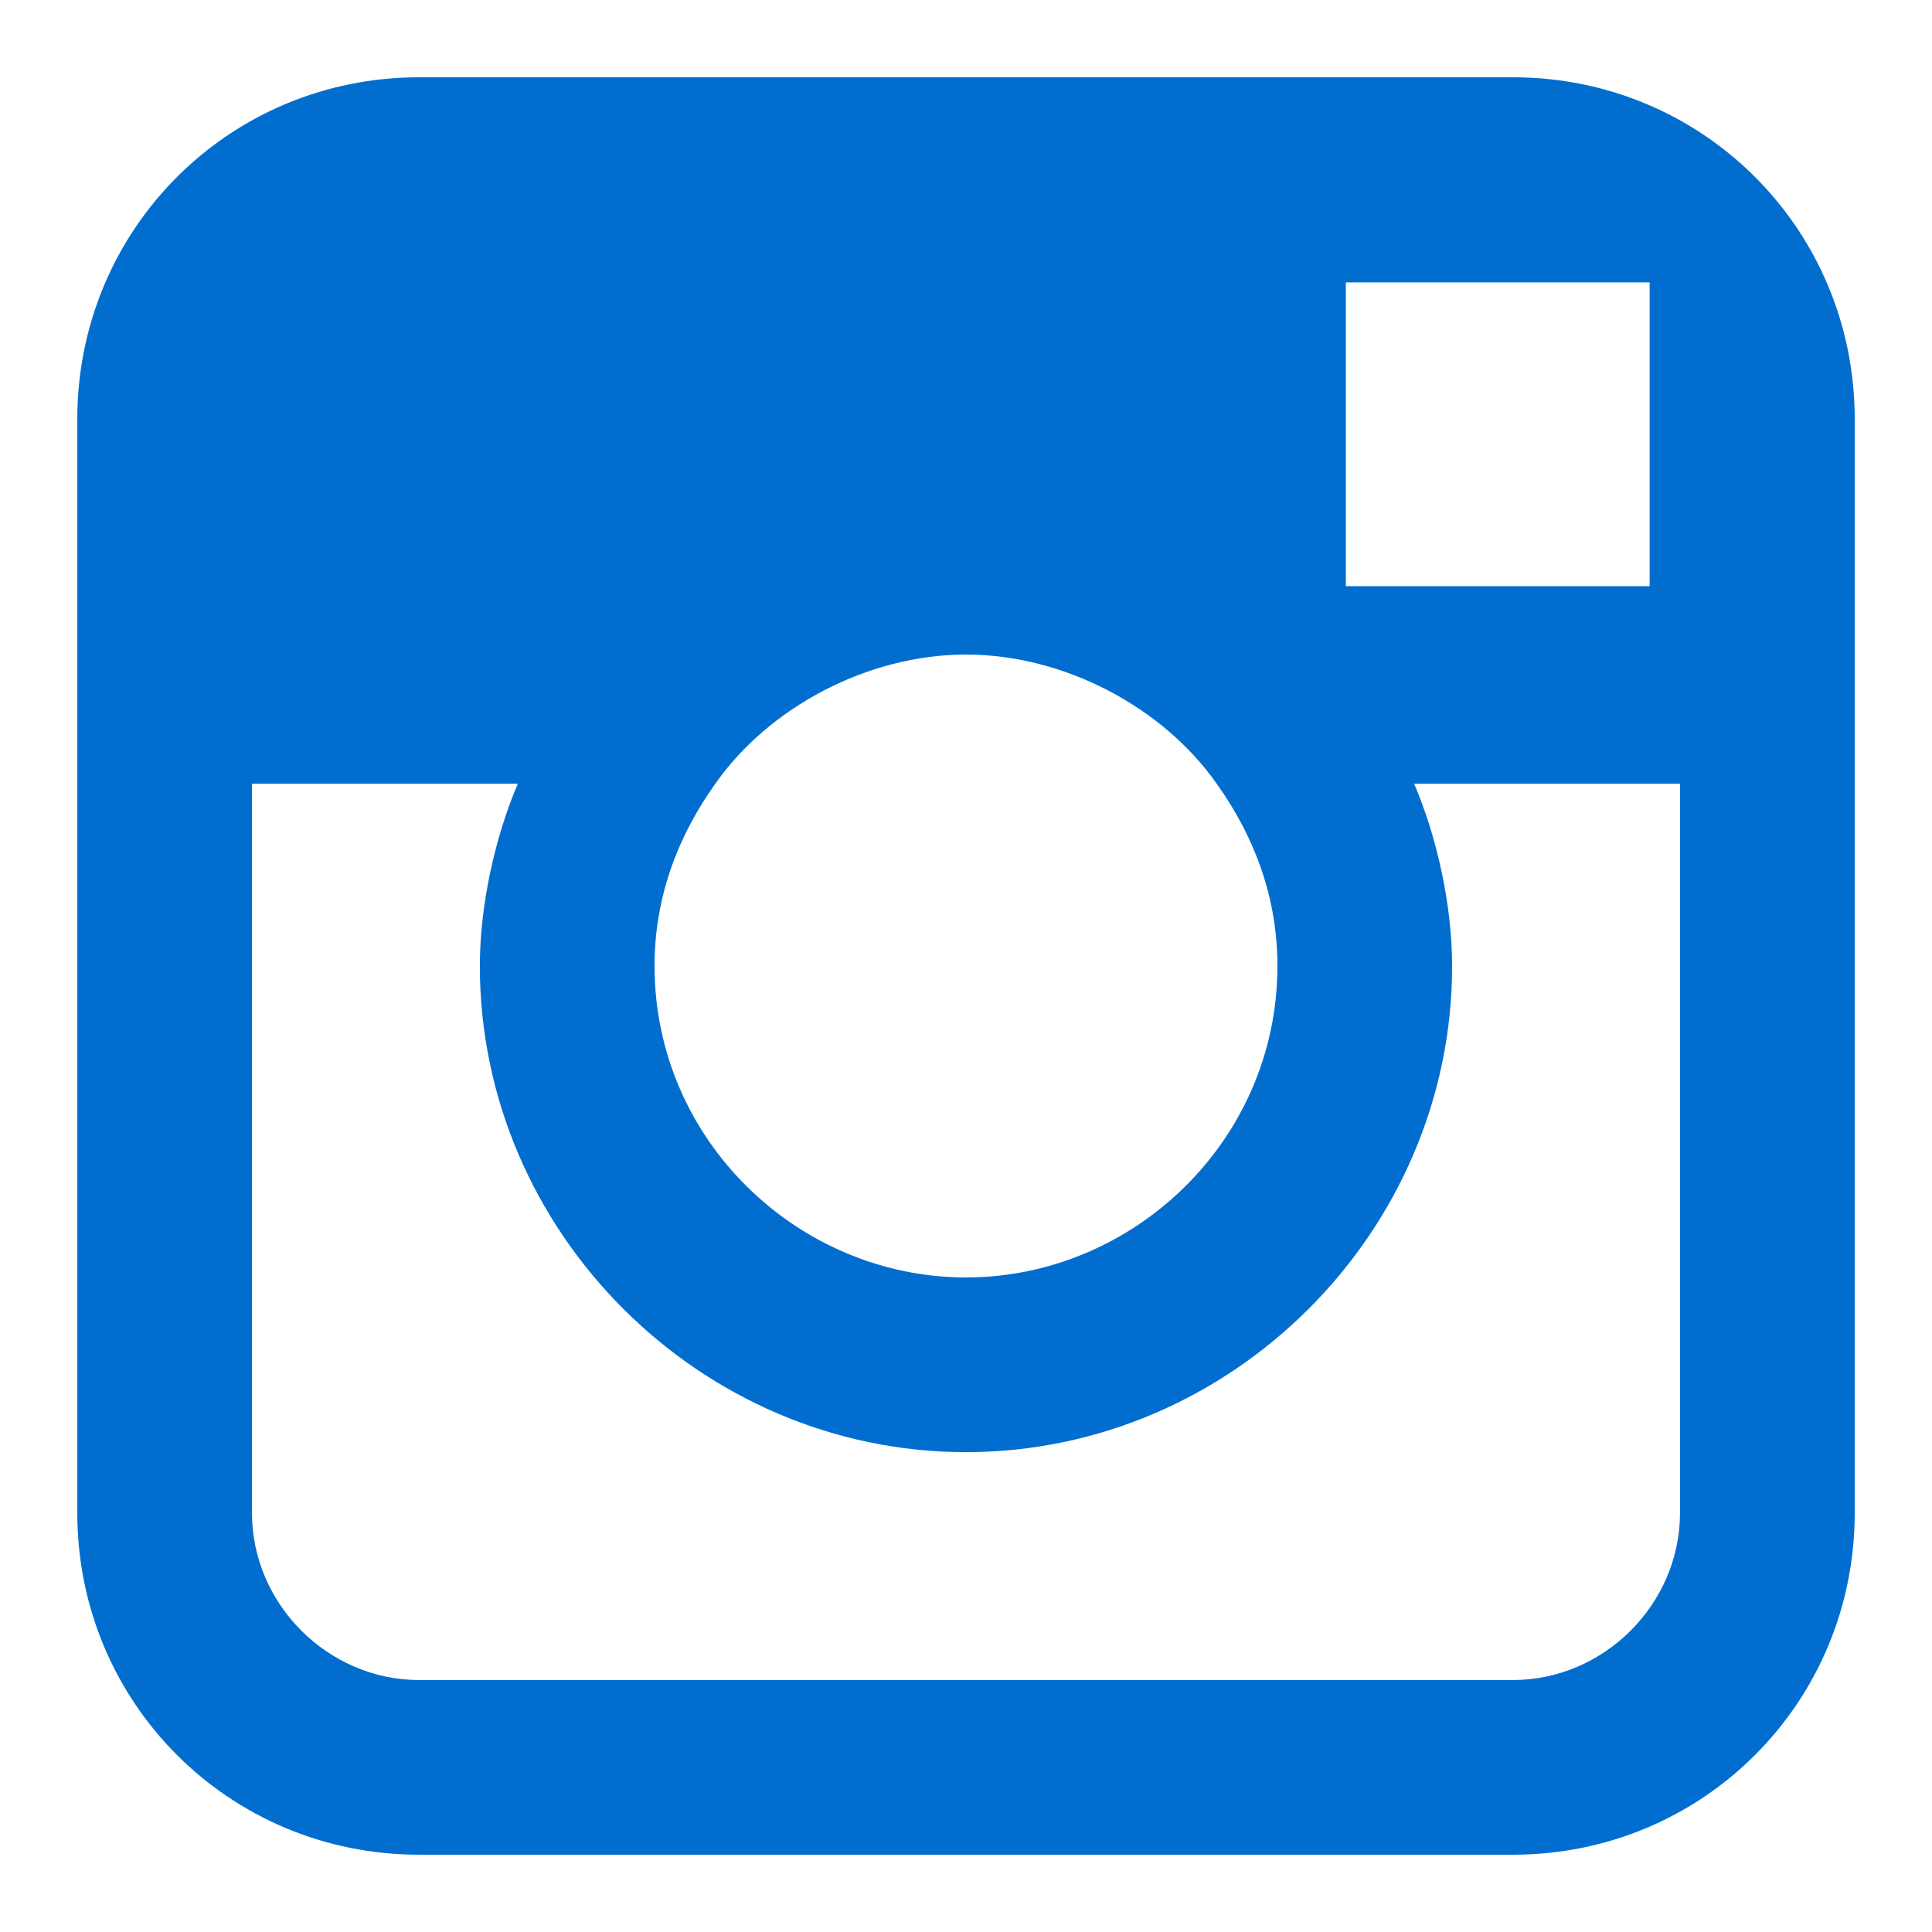 <?xml version="1.0" encoding="utf-8"?>
<!-- Generator: Adobe Illustrator 19.0.0, SVG Export Plug-In . SVG Version: 6.00 Build 0)  -->
<svg version="1.1" id="Layer_1" focusable="false" xmlns="http://www.w3.org/2000/svg" xmlns:xlink="http://www.w3.org/1999/xlink"
	 x="0px" y="0px" width="100px" height="100px" viewBox="-255 347 100 100" style="enable-background:new -255 347 100 100;"
	 xml:space="preserve">
<style type="text/css">
	.st0{fill:#016ecf;}
</style>
<path class="st0" d="M-176.692,351h-56.615c-9.829,0-17.692,7.863-17.692,17.692v56.615
	c0,9.829,7.863,17.692,17.692,17.692h56.615c9.829,0,17.692-7.863,17.692-17.692
	v-56.615c0-9.829-7.863-17.692-17.692-17.692H-176.692z M-171.581,361.615h1.966v15.726
	h-15.726v-15.726H-171.581z M-217.974,387.564c2.752-3.932,7.863-6.684,12.974-6.684
	c5.111,0,10.222,2.752,12.974,6.684c1.966,2.752,3.145,5.897,3.145,9.436
	c0,9.043-7.47,16.12-16.12,16.12c-8.65,0-16.12-7.077-16.12-16.12
	C-221.12,393.462-219.94,390.316-217.974,387.564z M-168.043,425.308
	c0,4.718-3.932,8.65-8.65,8.65h-56.615c-4.718,0-8.65-3.932-8.65-8.65
	v-37.743h13.761c-1.18,2.752-1.966,6.291-1.966,9.436
	c0,13.761,11.402,25.162,25.162,25.162s25.162-11.402,25.162-25.162
	c0-3.145-0.786-6.684-1.966-9.436h13.761L-168.043,425.308z"/>
</svg>
